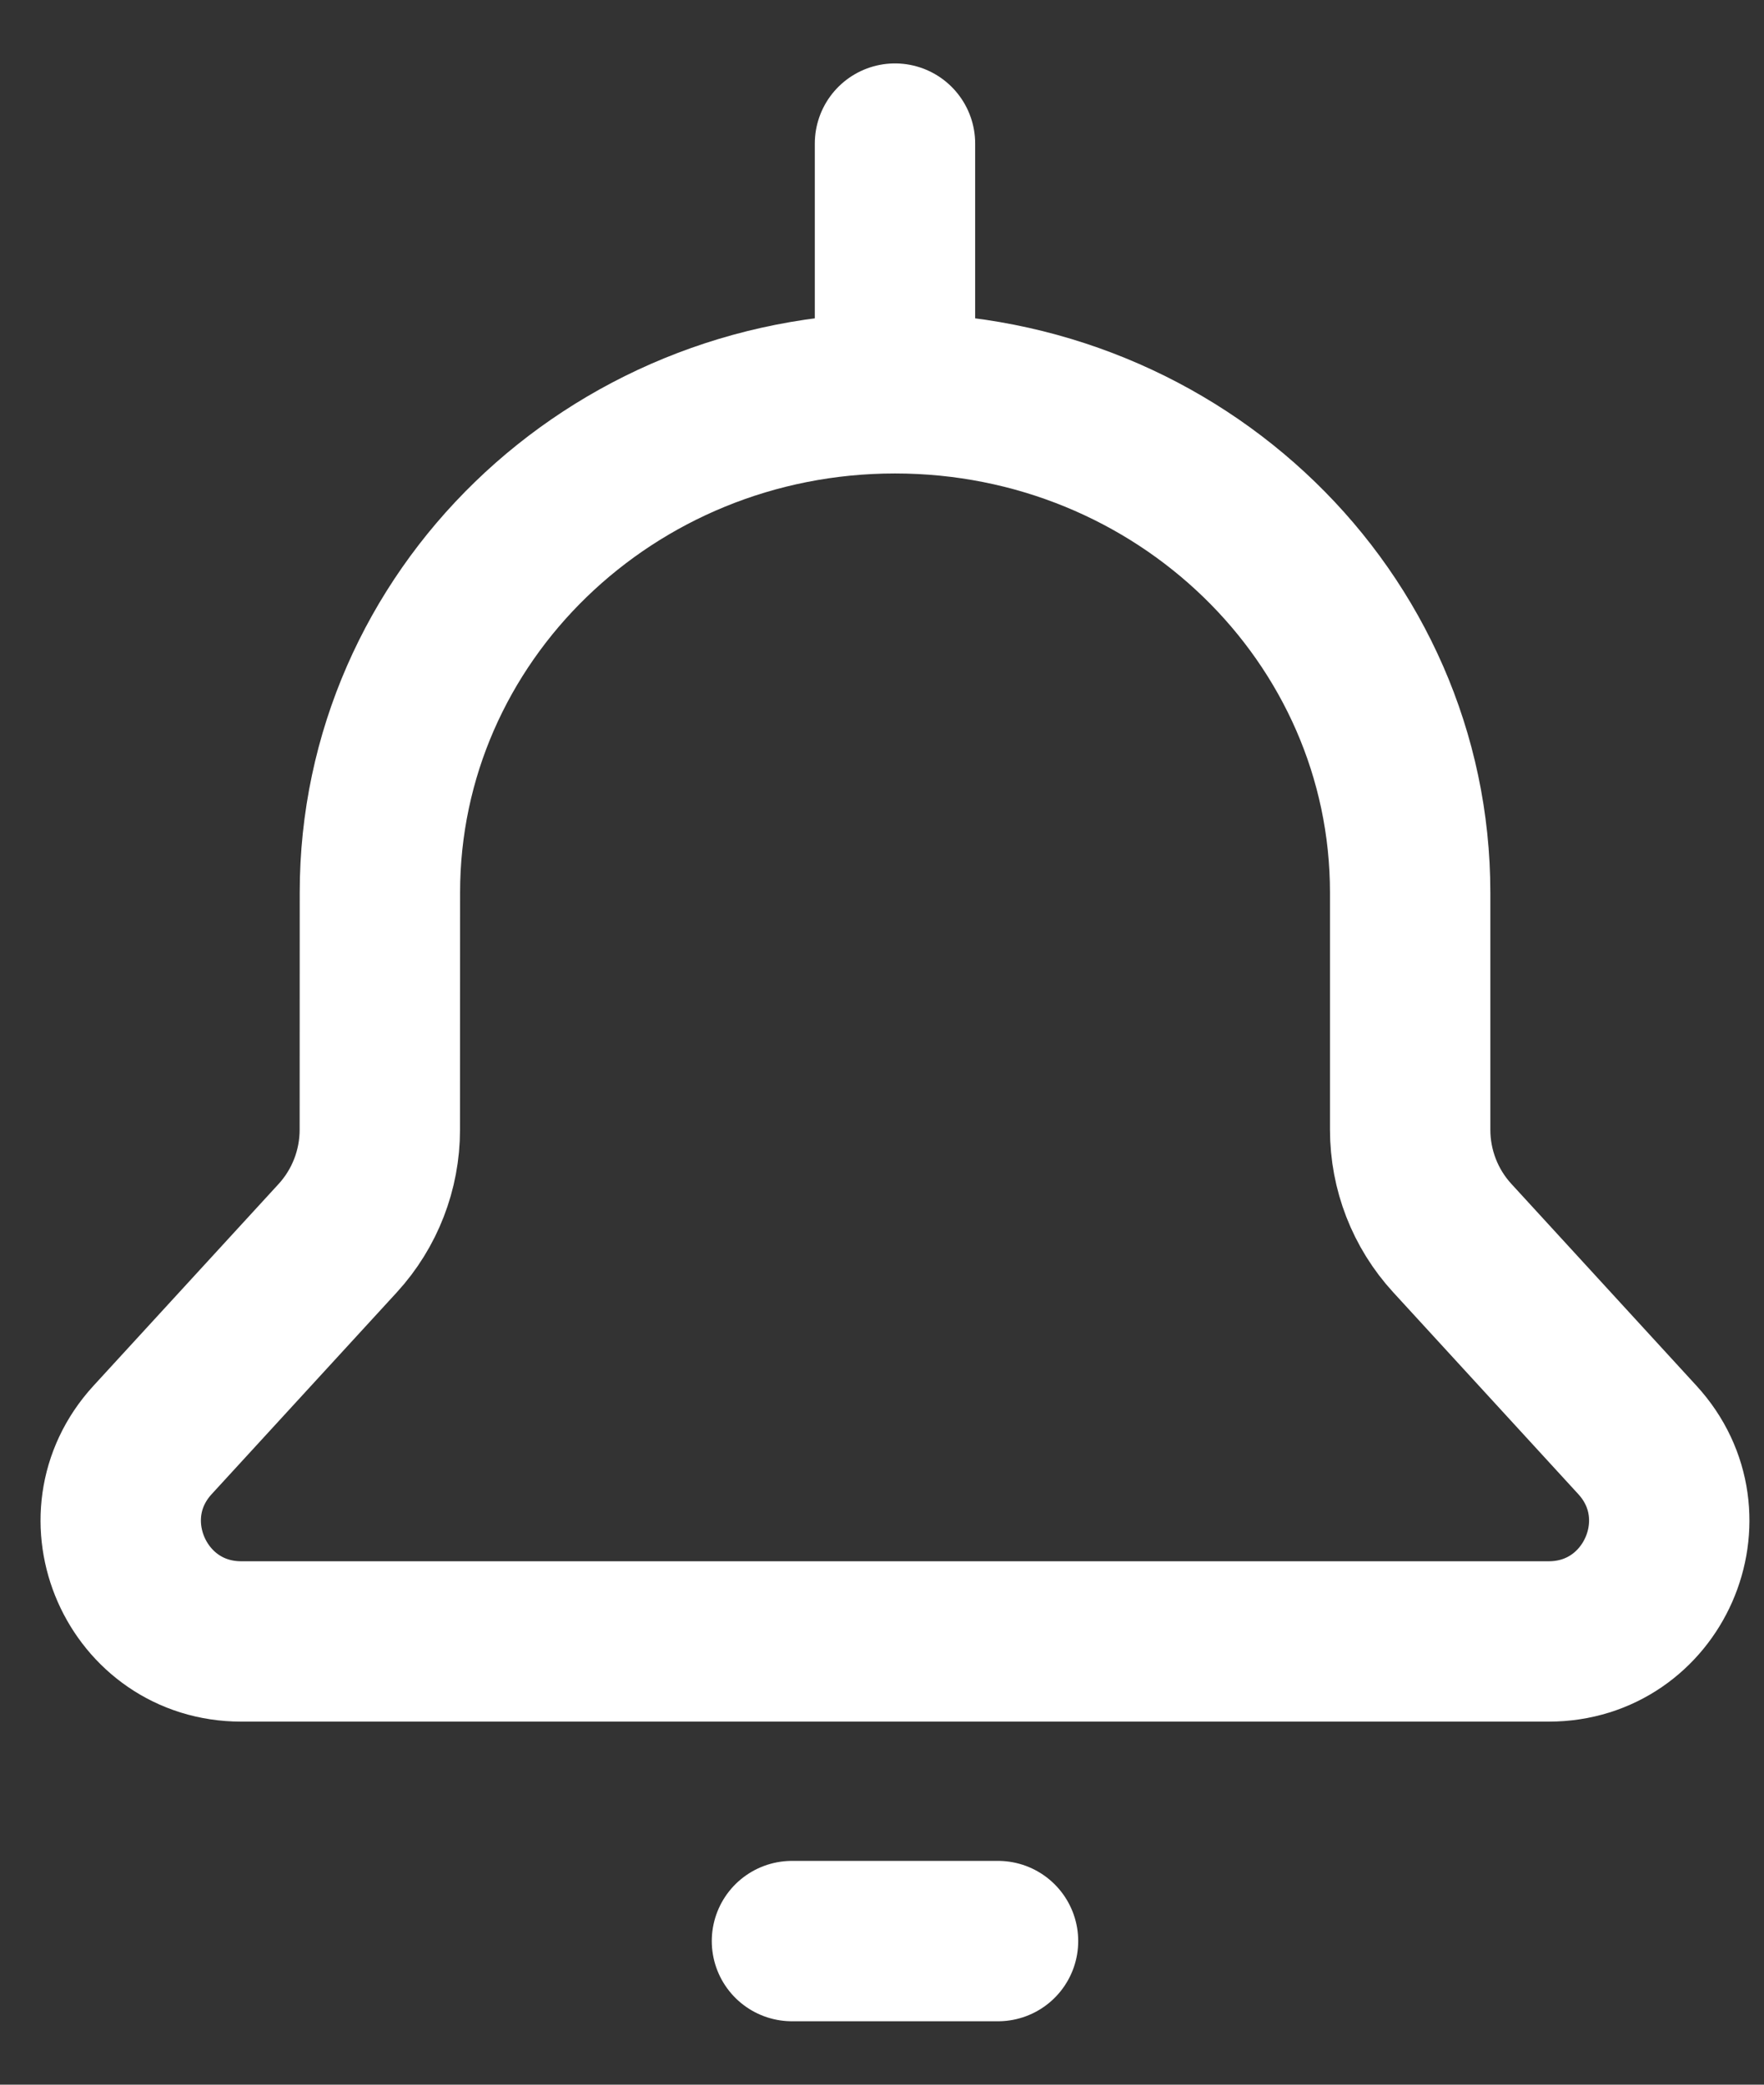 <svg width="22" height="26" viewBox="0 0 22 26" fill="none" xmlns="http://www.w3.org/2000/svg">
<rect x="0" y="0" width="22" height="26" fill="#333333" stroke="none"/>
<path d="M11.162 4.905C14.71 4.905 17.587 7.693 17.587 11.132V14.09C17.587 14.59 17.774 15.073 18.113 15.442L20.421 17.959C21.303 18.921 20.621 20.472 19.315 20.472H3.009C1.703 20.472 1.021 18.921 1.903 17.959L4.212 15.442C4.55 15.073 4.737 14.59 4.737 14.09L4.738 11.132C4.738 7.693 7.614 4.905 11.162 4.905ZM11.162 4.905V1.791M9.877 24.209H12.447" stroke="white" stroke-width="2" stroke-linecap="round" stroke-linejoin="round"/>
</svg>
